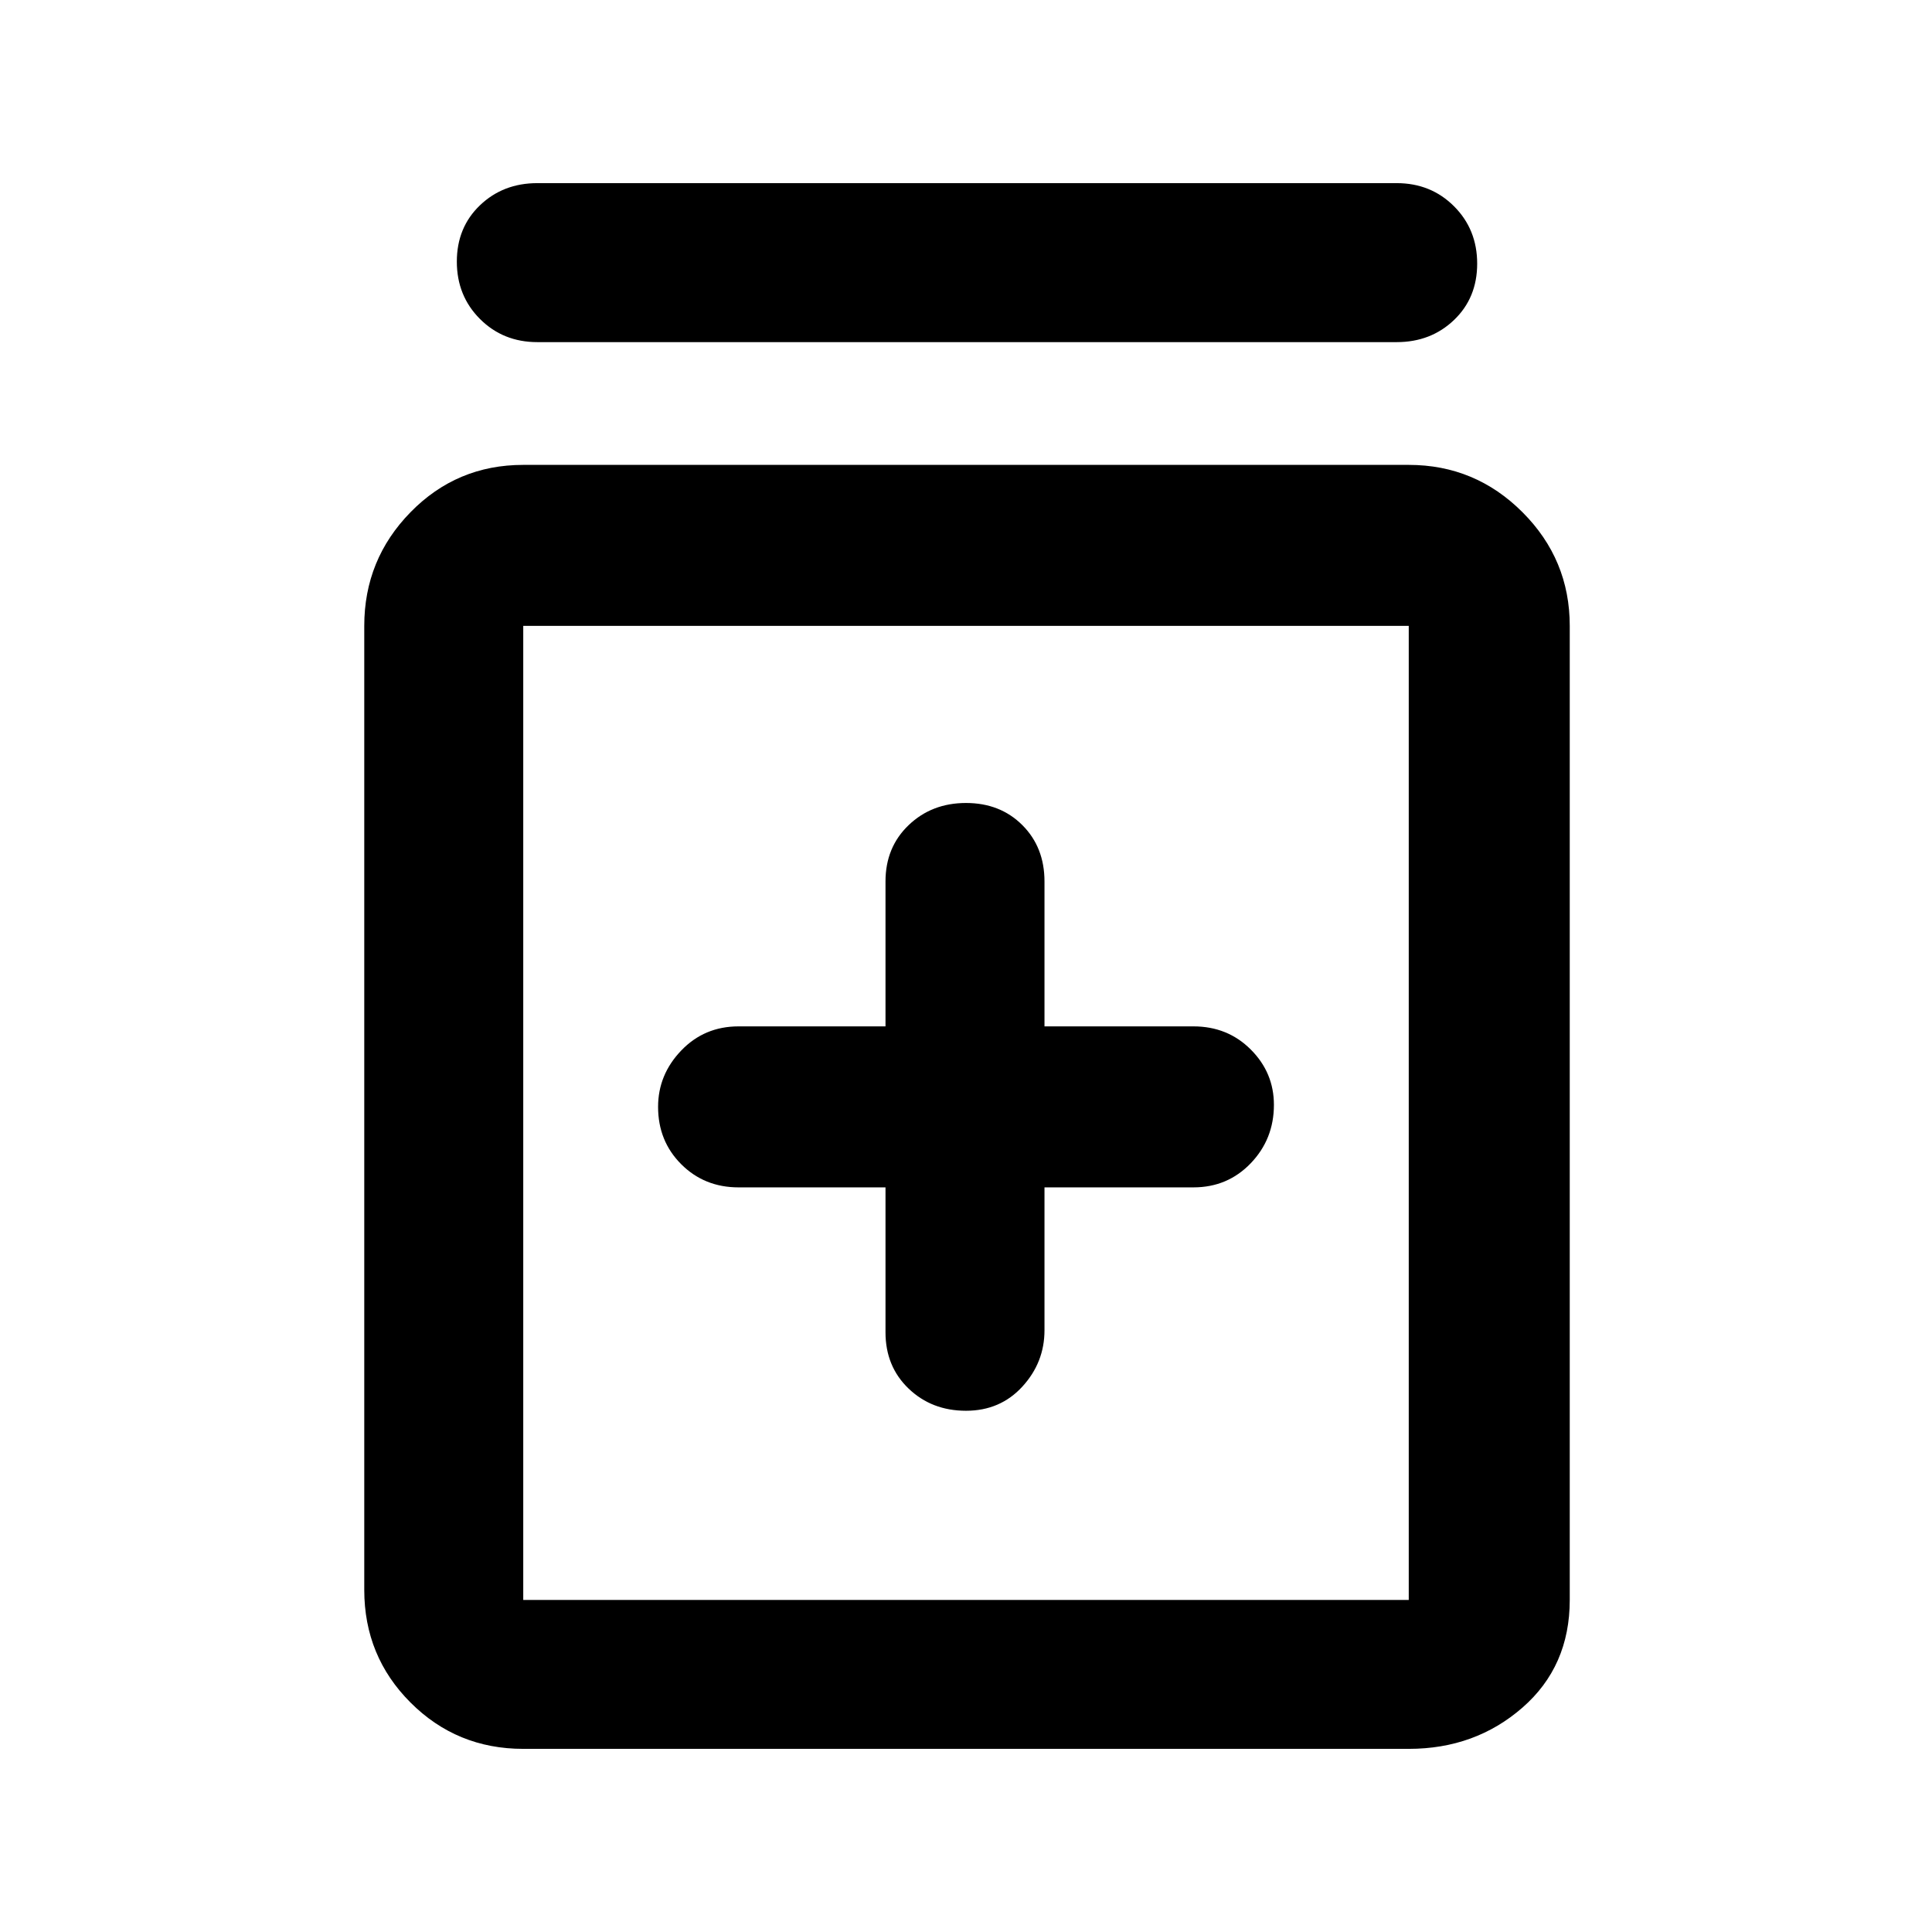 <svg xmlns="http://www.w3.org/2000/svg" width="48" height="48" viewBox="0 0 48 48"><path d="M24 35.05q.85 0 1.4-.6.55-.6.55-1.4V29.5h3.7q.85 0 1.425-.6.575-.6.575-1.45 0-.8-.575-1.375T29.65 25.5h-3.7v-3.6q0-.85-.55-1.4-.55-.55-1.4-.55-.85 0-1.425.55-.575.55-.575 1.4v3.6h-3.65q-.85 0-1.425.6-.575.6-.575 1.4 0 .85.575 1.425.575.575 1.425.575H22v3.6q0 .85.575 1.4.575.55 1.425.55Zm-11 8.4q-1.65 0-2.8-1.15t-1.15-2.8V15.55q0-1.65 1.15-2.825 1.15-1.175 2.8-1.175h22q1.65 0 2.825 1.175Q39 13.9 39 15.55v24.2q0 1.65-1.175 2.675T35 43.45Zm0-3.7h22v-24.2H13v24.2Zm.35-31.25q-.85 0-1.425-.575-.575-.575-.575-1.425 0-.85.575-1.4.575-.55 1.425-.55H34.7q.85 0 1.425.575.575.575.575 1.425 0 .85-.575 1.4-.575.55-1.425.55ZM13 15.55v24.2-24.2Z"/></svg>